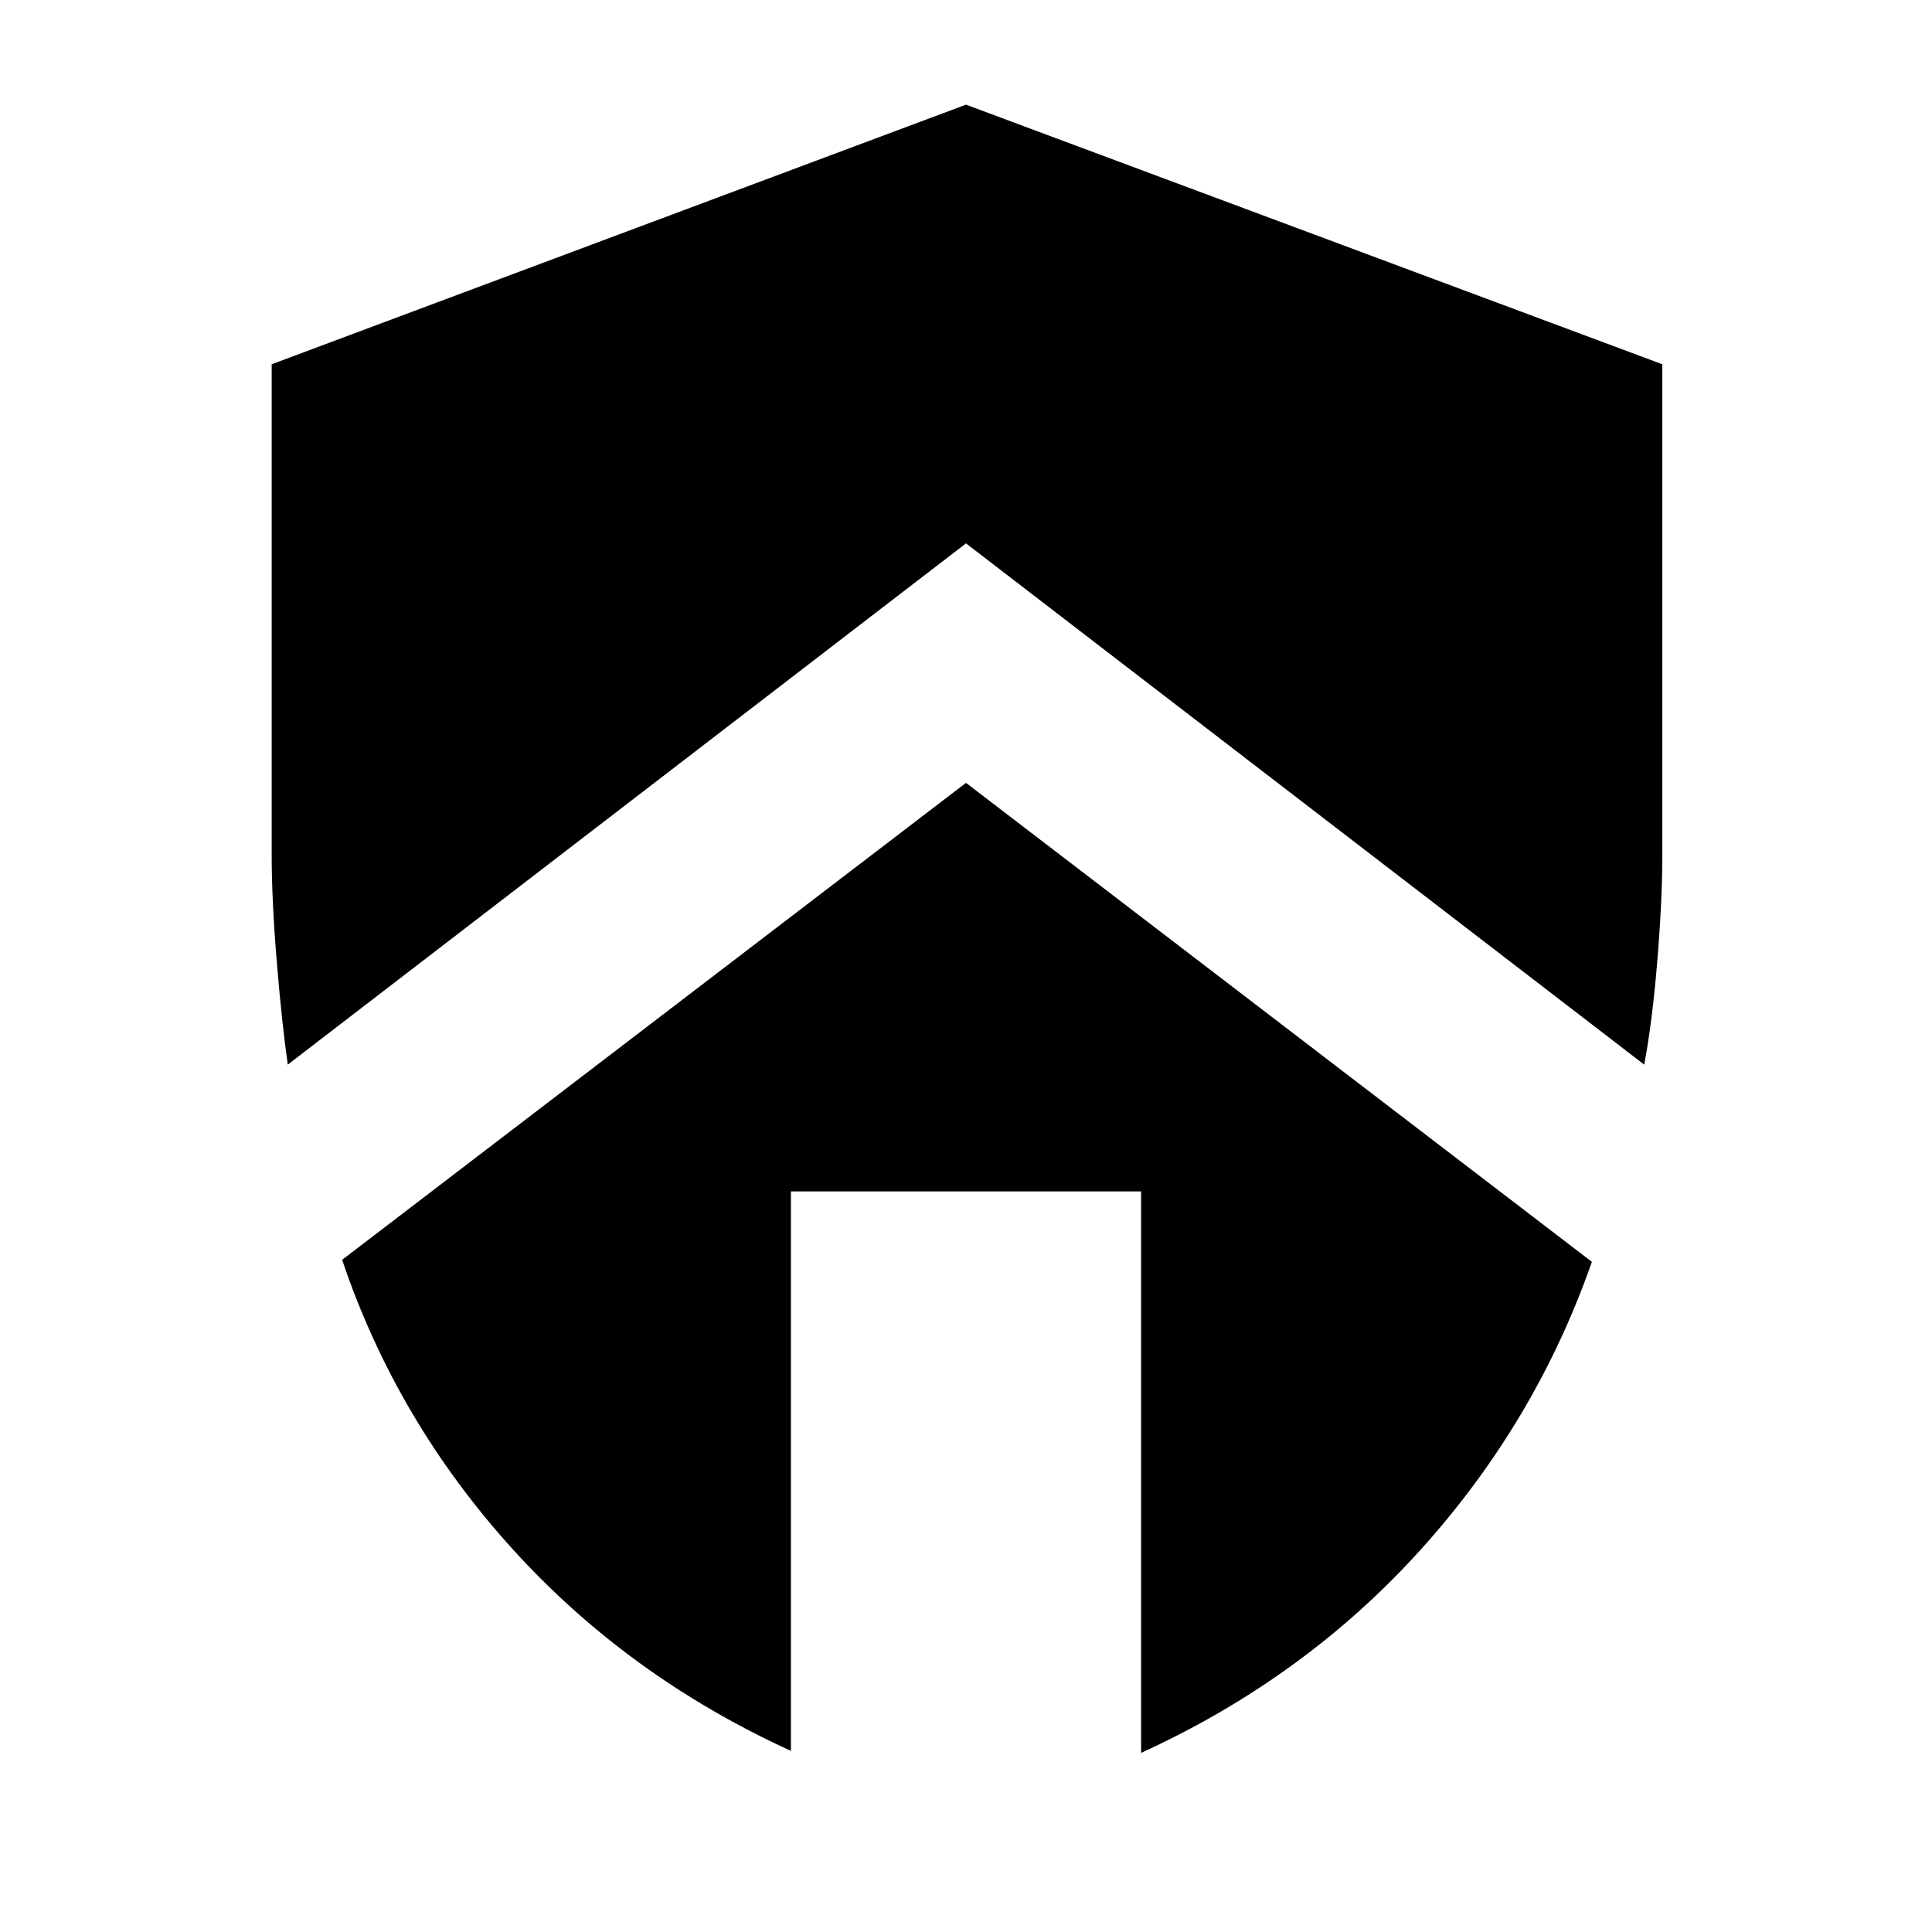 <svg xmlns="http://www.w3.org/2000/svg" width="48" height="48"><path d="m24 19.45 15.55 11.9q-1.4 4-4.275 7.175Q32.4 41.7 28.35 43.55V29.6h-8.7v13.9q-4.05-1.85-6.925-5.025Q9.85 35.3 8.5 31.3zM24 2.6l17.3 6.45v12.2q0 1.1-.125 2.625t-.325 2.575L24 13.5 7.15 26.45Q7 25.4 6.875 23.875 6.75 22.35 6.75 21.25V9.05z"/></svg>